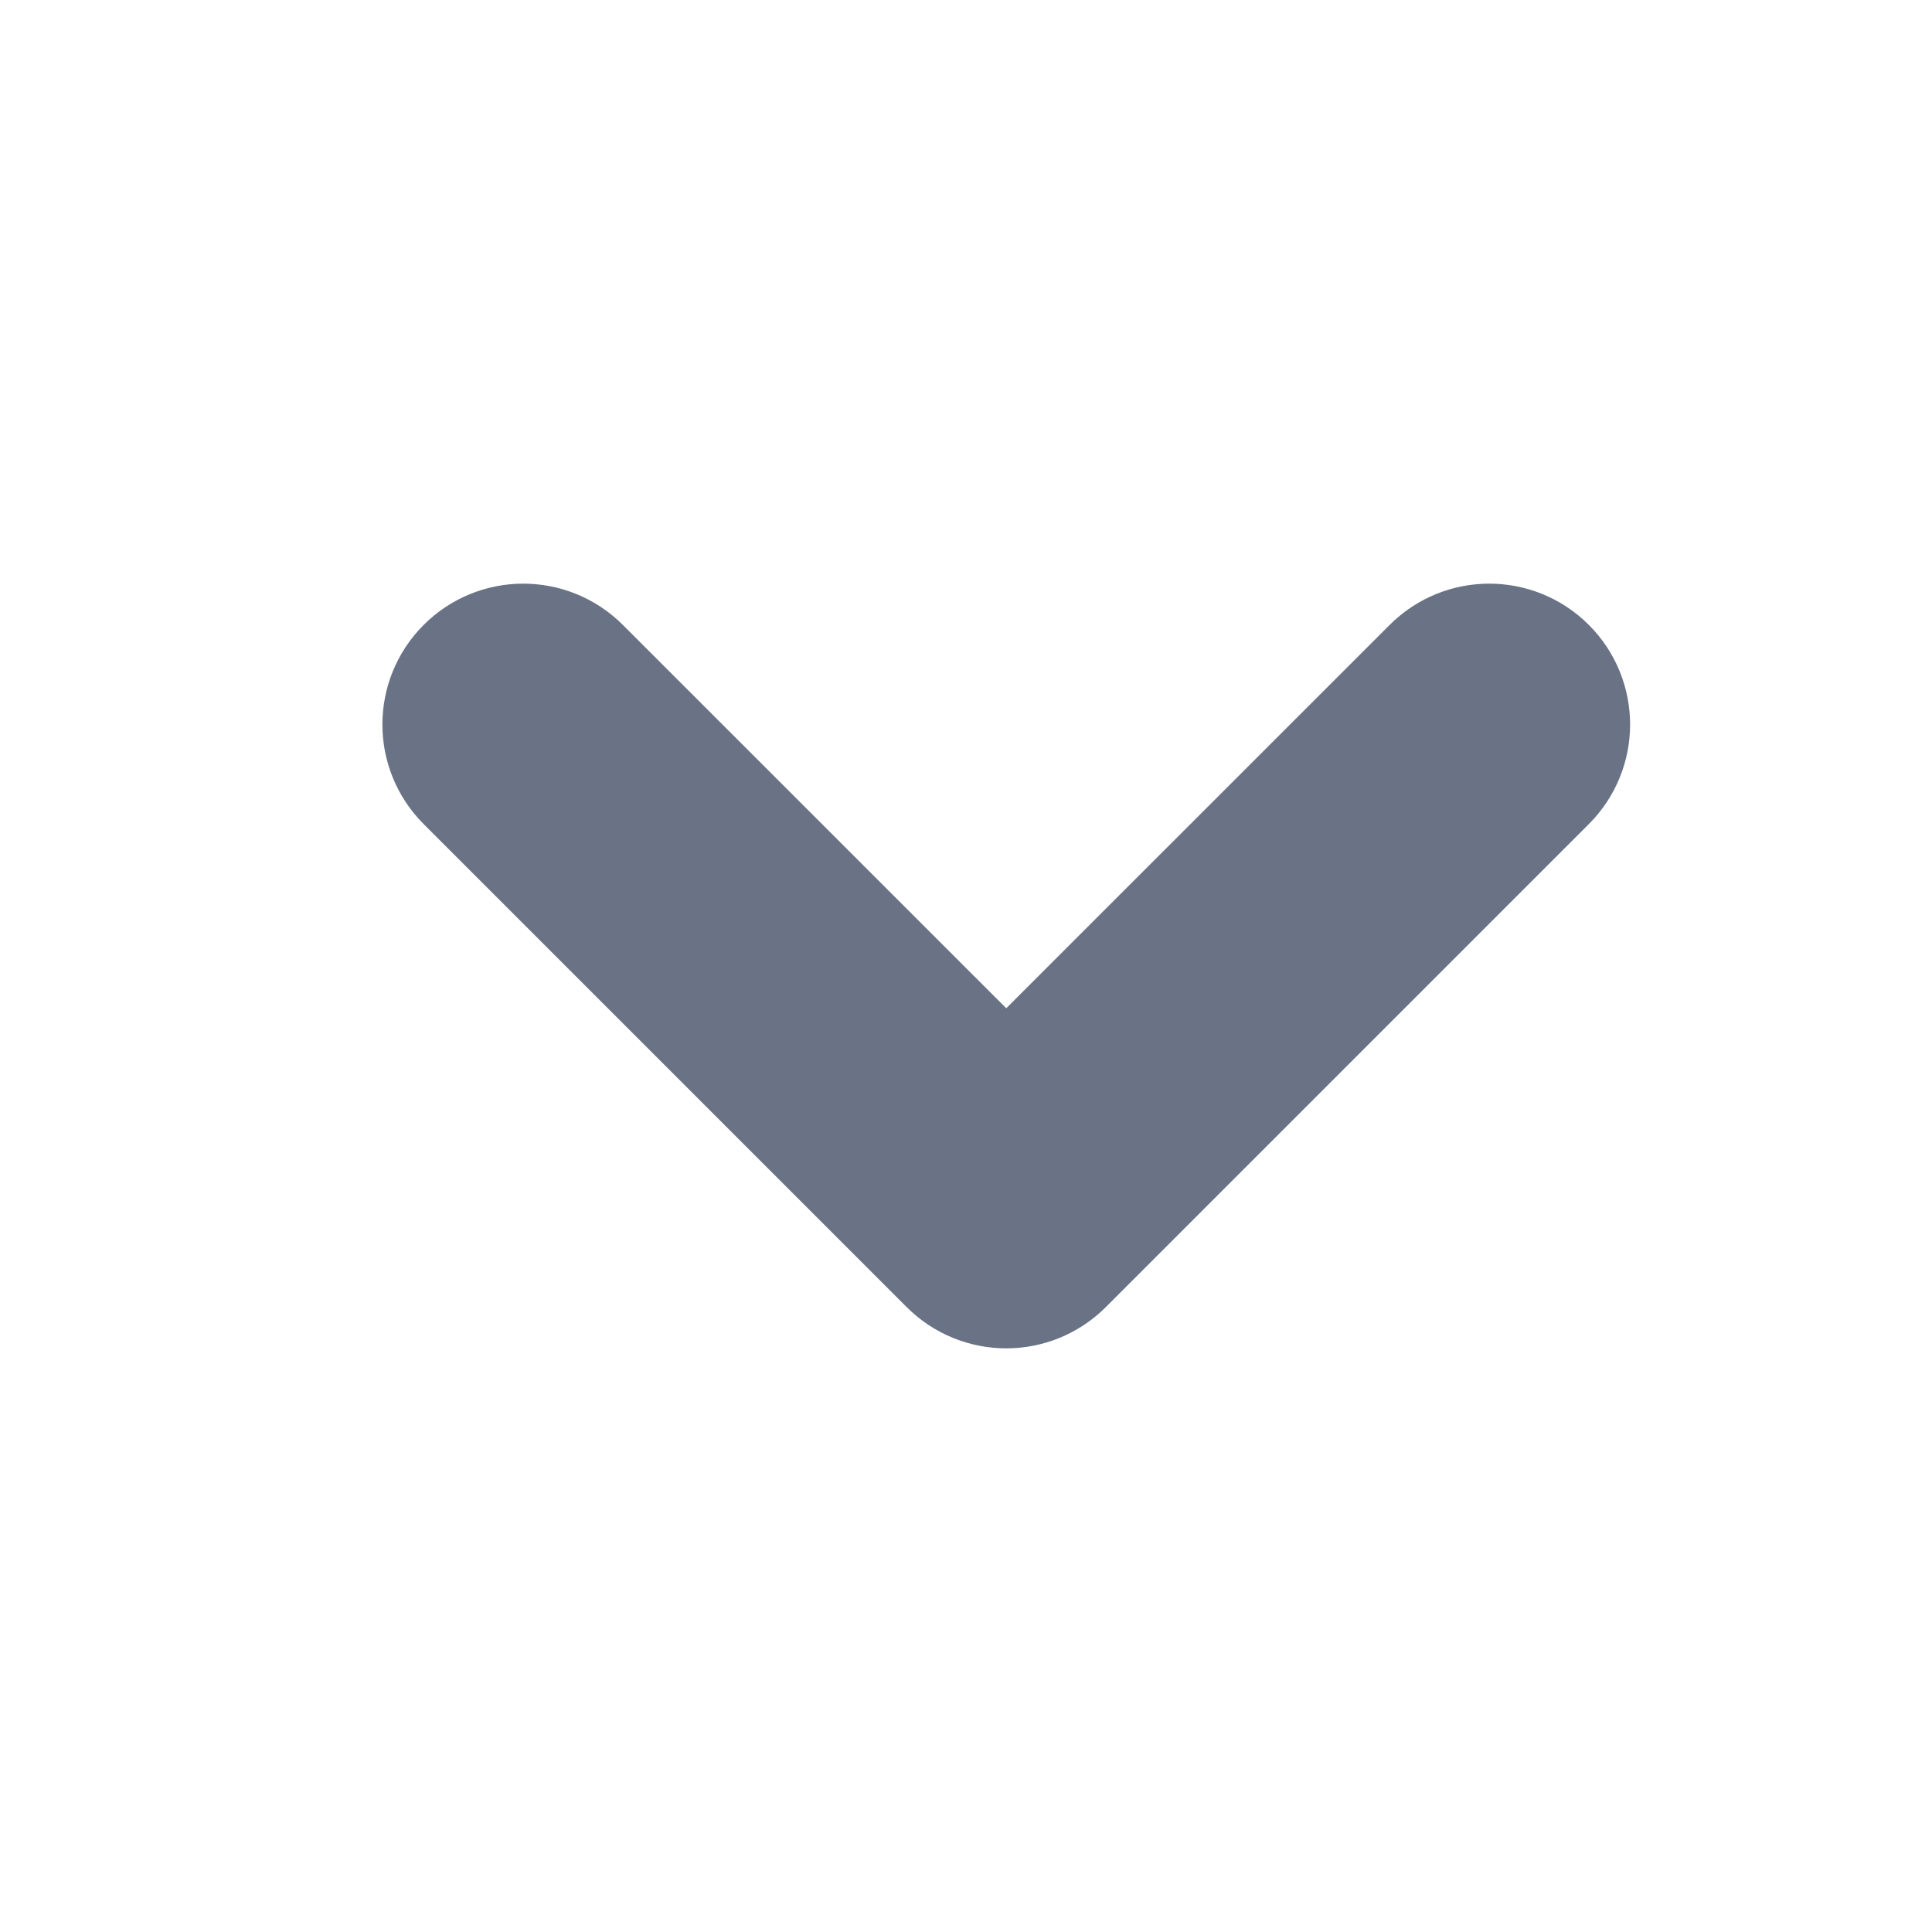 <svg width="24" height="24" viewBox="0 0 24 24" fill="none" xmlns="http://www.w3.org/2000/svg">
<path fill-rule="evenodd" clip-rule="evenodd" d="M5.97 8.47C6.263 8.177 6.737 8.177 7.03 8.47L12.5 13.939L17.97 8.47C18.263 8.177 18.737 8.177 19.03 8.47C19.323 8.763 19.323 9.237 19.03 9.53L13.03 15.53C12.737 15.823 12.263 15.823 11.97 15.53L5.97 9.53C5.677 9.237 5.677 8.763 5.97 8.47Z" fill="#697385" stroke="#697385" stroke-width="2" stroke-linecap="round" stroke-linejoin="round"/>
</svg>

